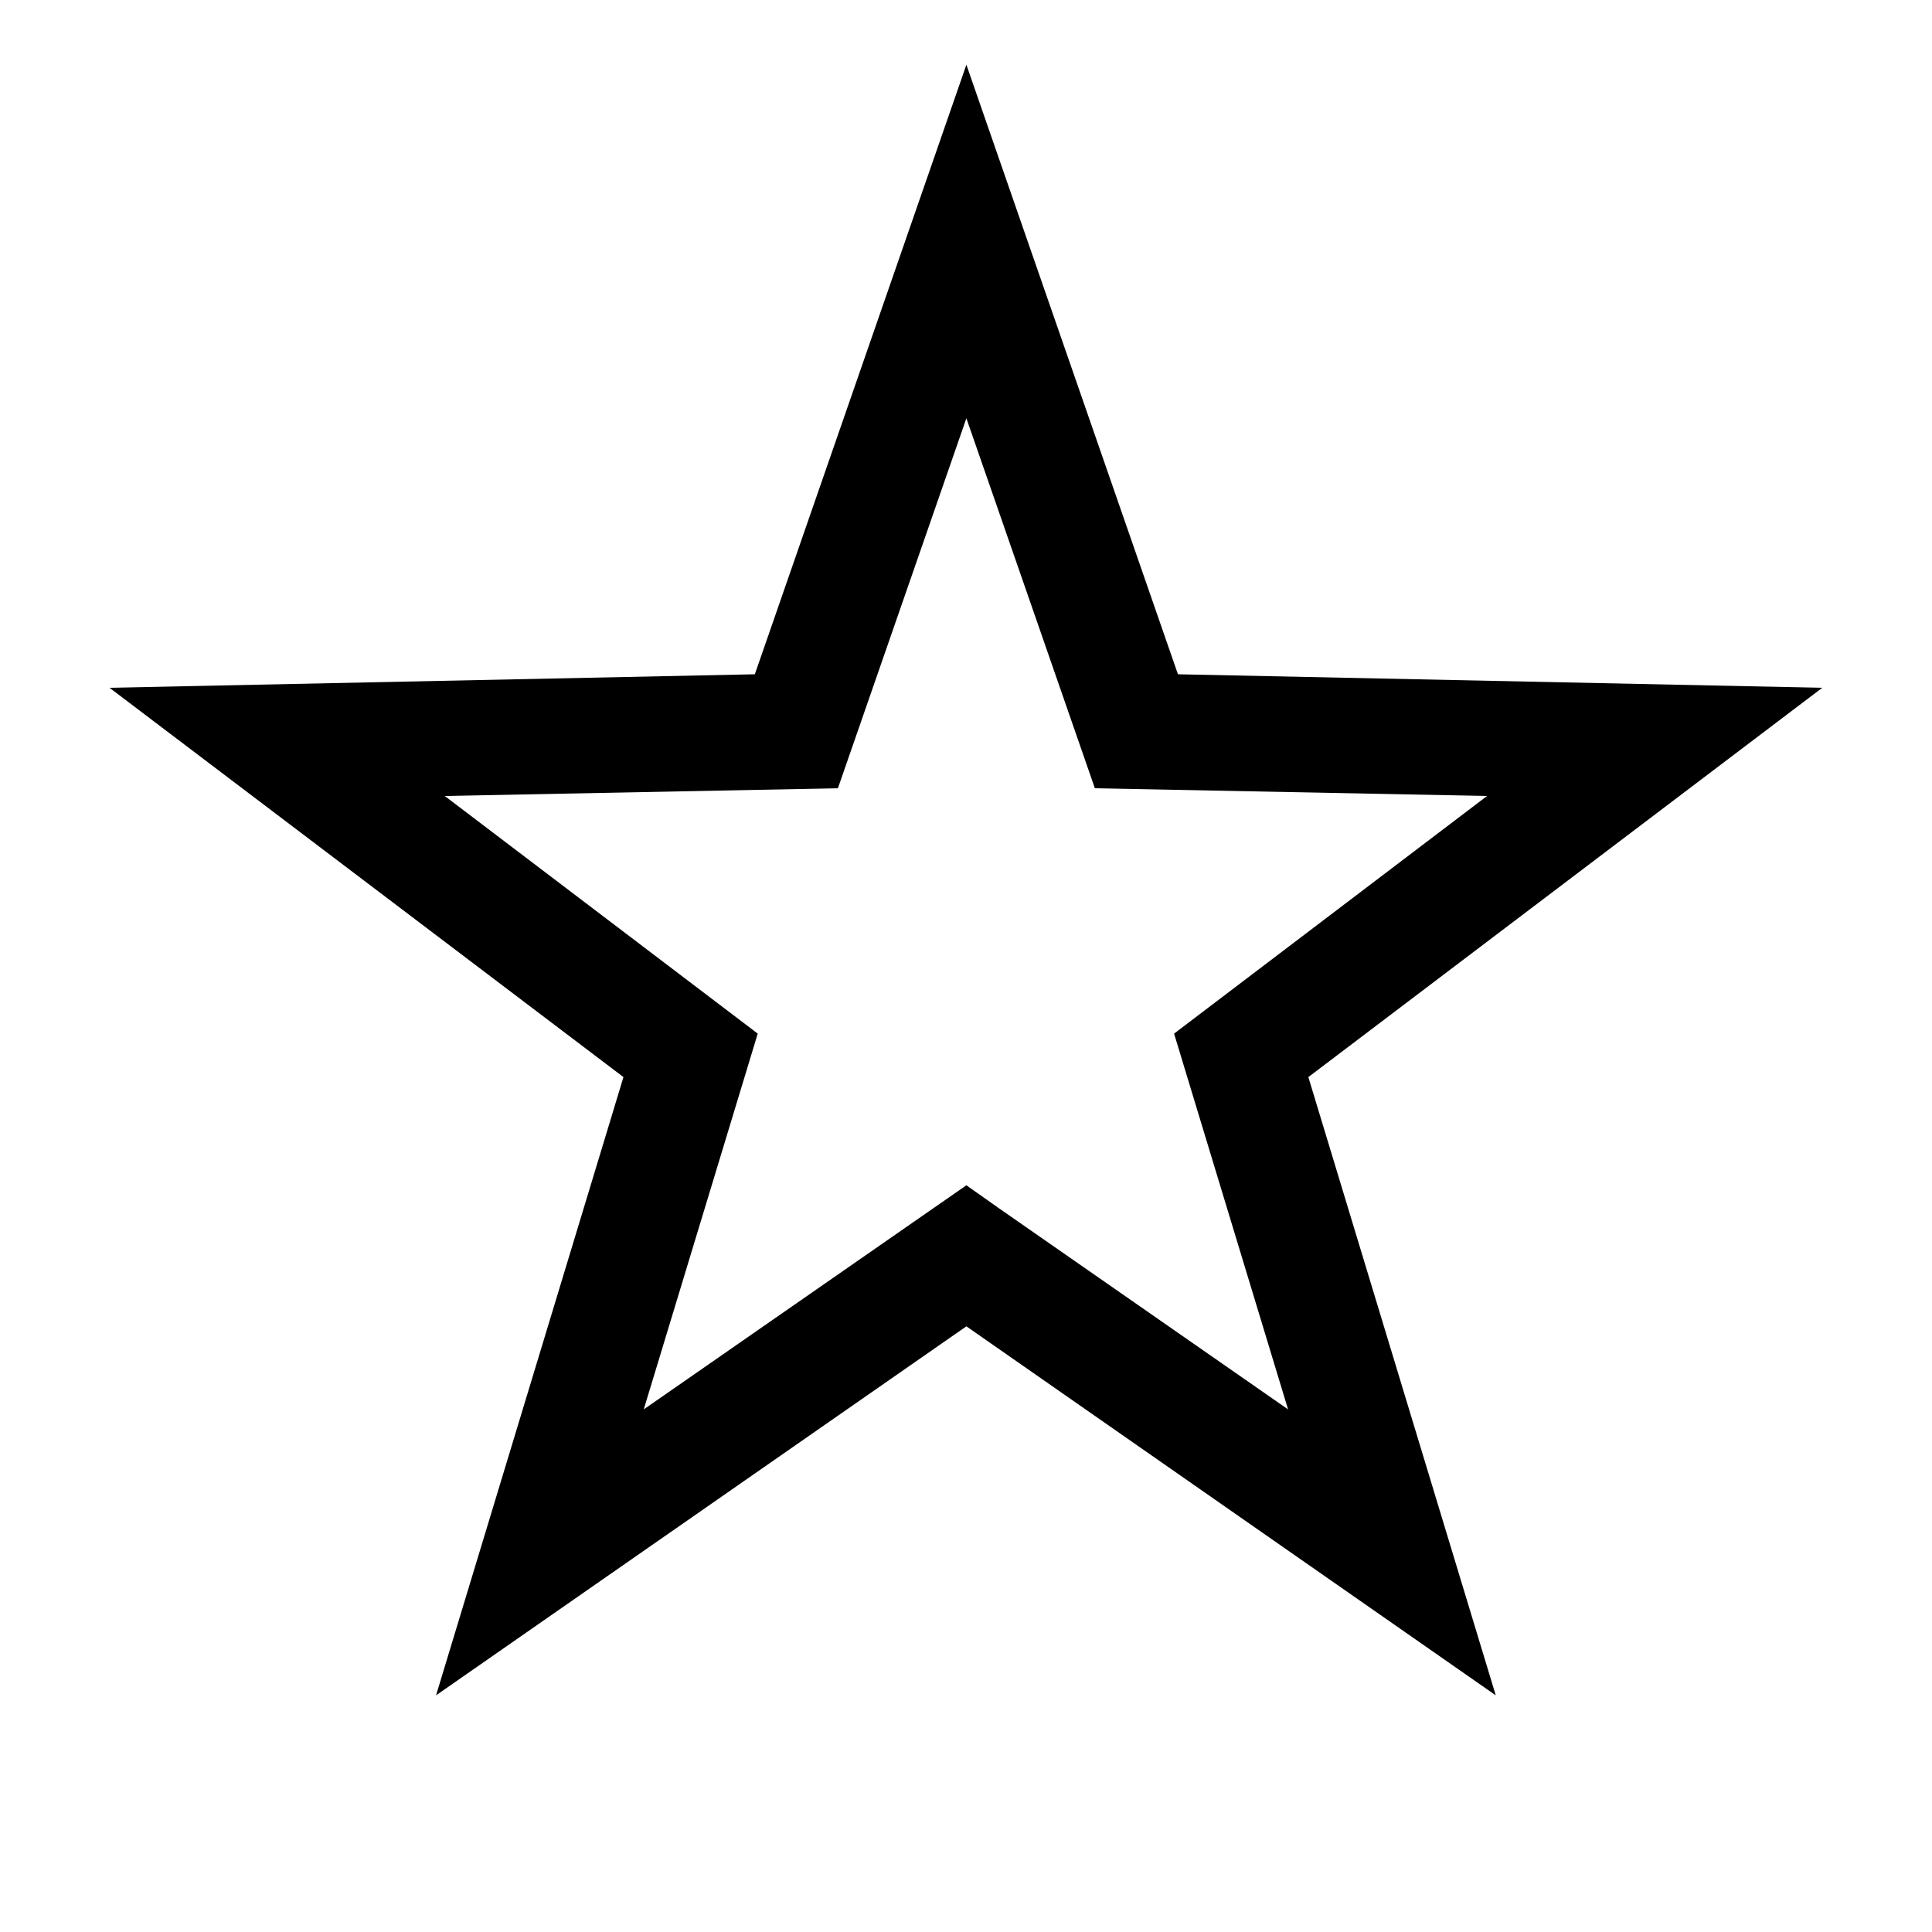 <svg
    xmlns='http://www.w3.org/2000/svg'
    xmlns:xlink='http://www.w3.org/1999/xlink'
    width='20'
    height='20'
    viewBox='0 0 20 20'
    fill='none'>
    <defs>
      <rect id='path_0' x='0' y='0' width='20' height='20' />
    </defs>
    <g opacity='1' transform='translate(0 0)  rotate(0 10 10)'>
      <g>
        <path
          id='\u270F\uFE0F (\u8F6E\u5ED3)'
          fill-rule='evenodd'
          fill='currentColor'
          transform='translate(1.134 0.67)  rotate(0 8.866 8.44)'
          opacity='1'
          d='M3.38 16.88L5.32 10.48L0 6.45L6.68 6.31L8.87 0L11.06 6.31L17.73 6.45L12.41 10.48L14.35 16.88L8.87 13.06L3.38 16.88ZM3.47 7.57L6.71 10.03L5.53 13.92L8.87 11.6L9.21 11.84L12.2 13.92L11.02 10.03L14.26 7.57L10.2 7.49L8.87 3.66L7.54 7.49L3.47 7.57Z'
        />
      </g>
    </g>
  </svg>